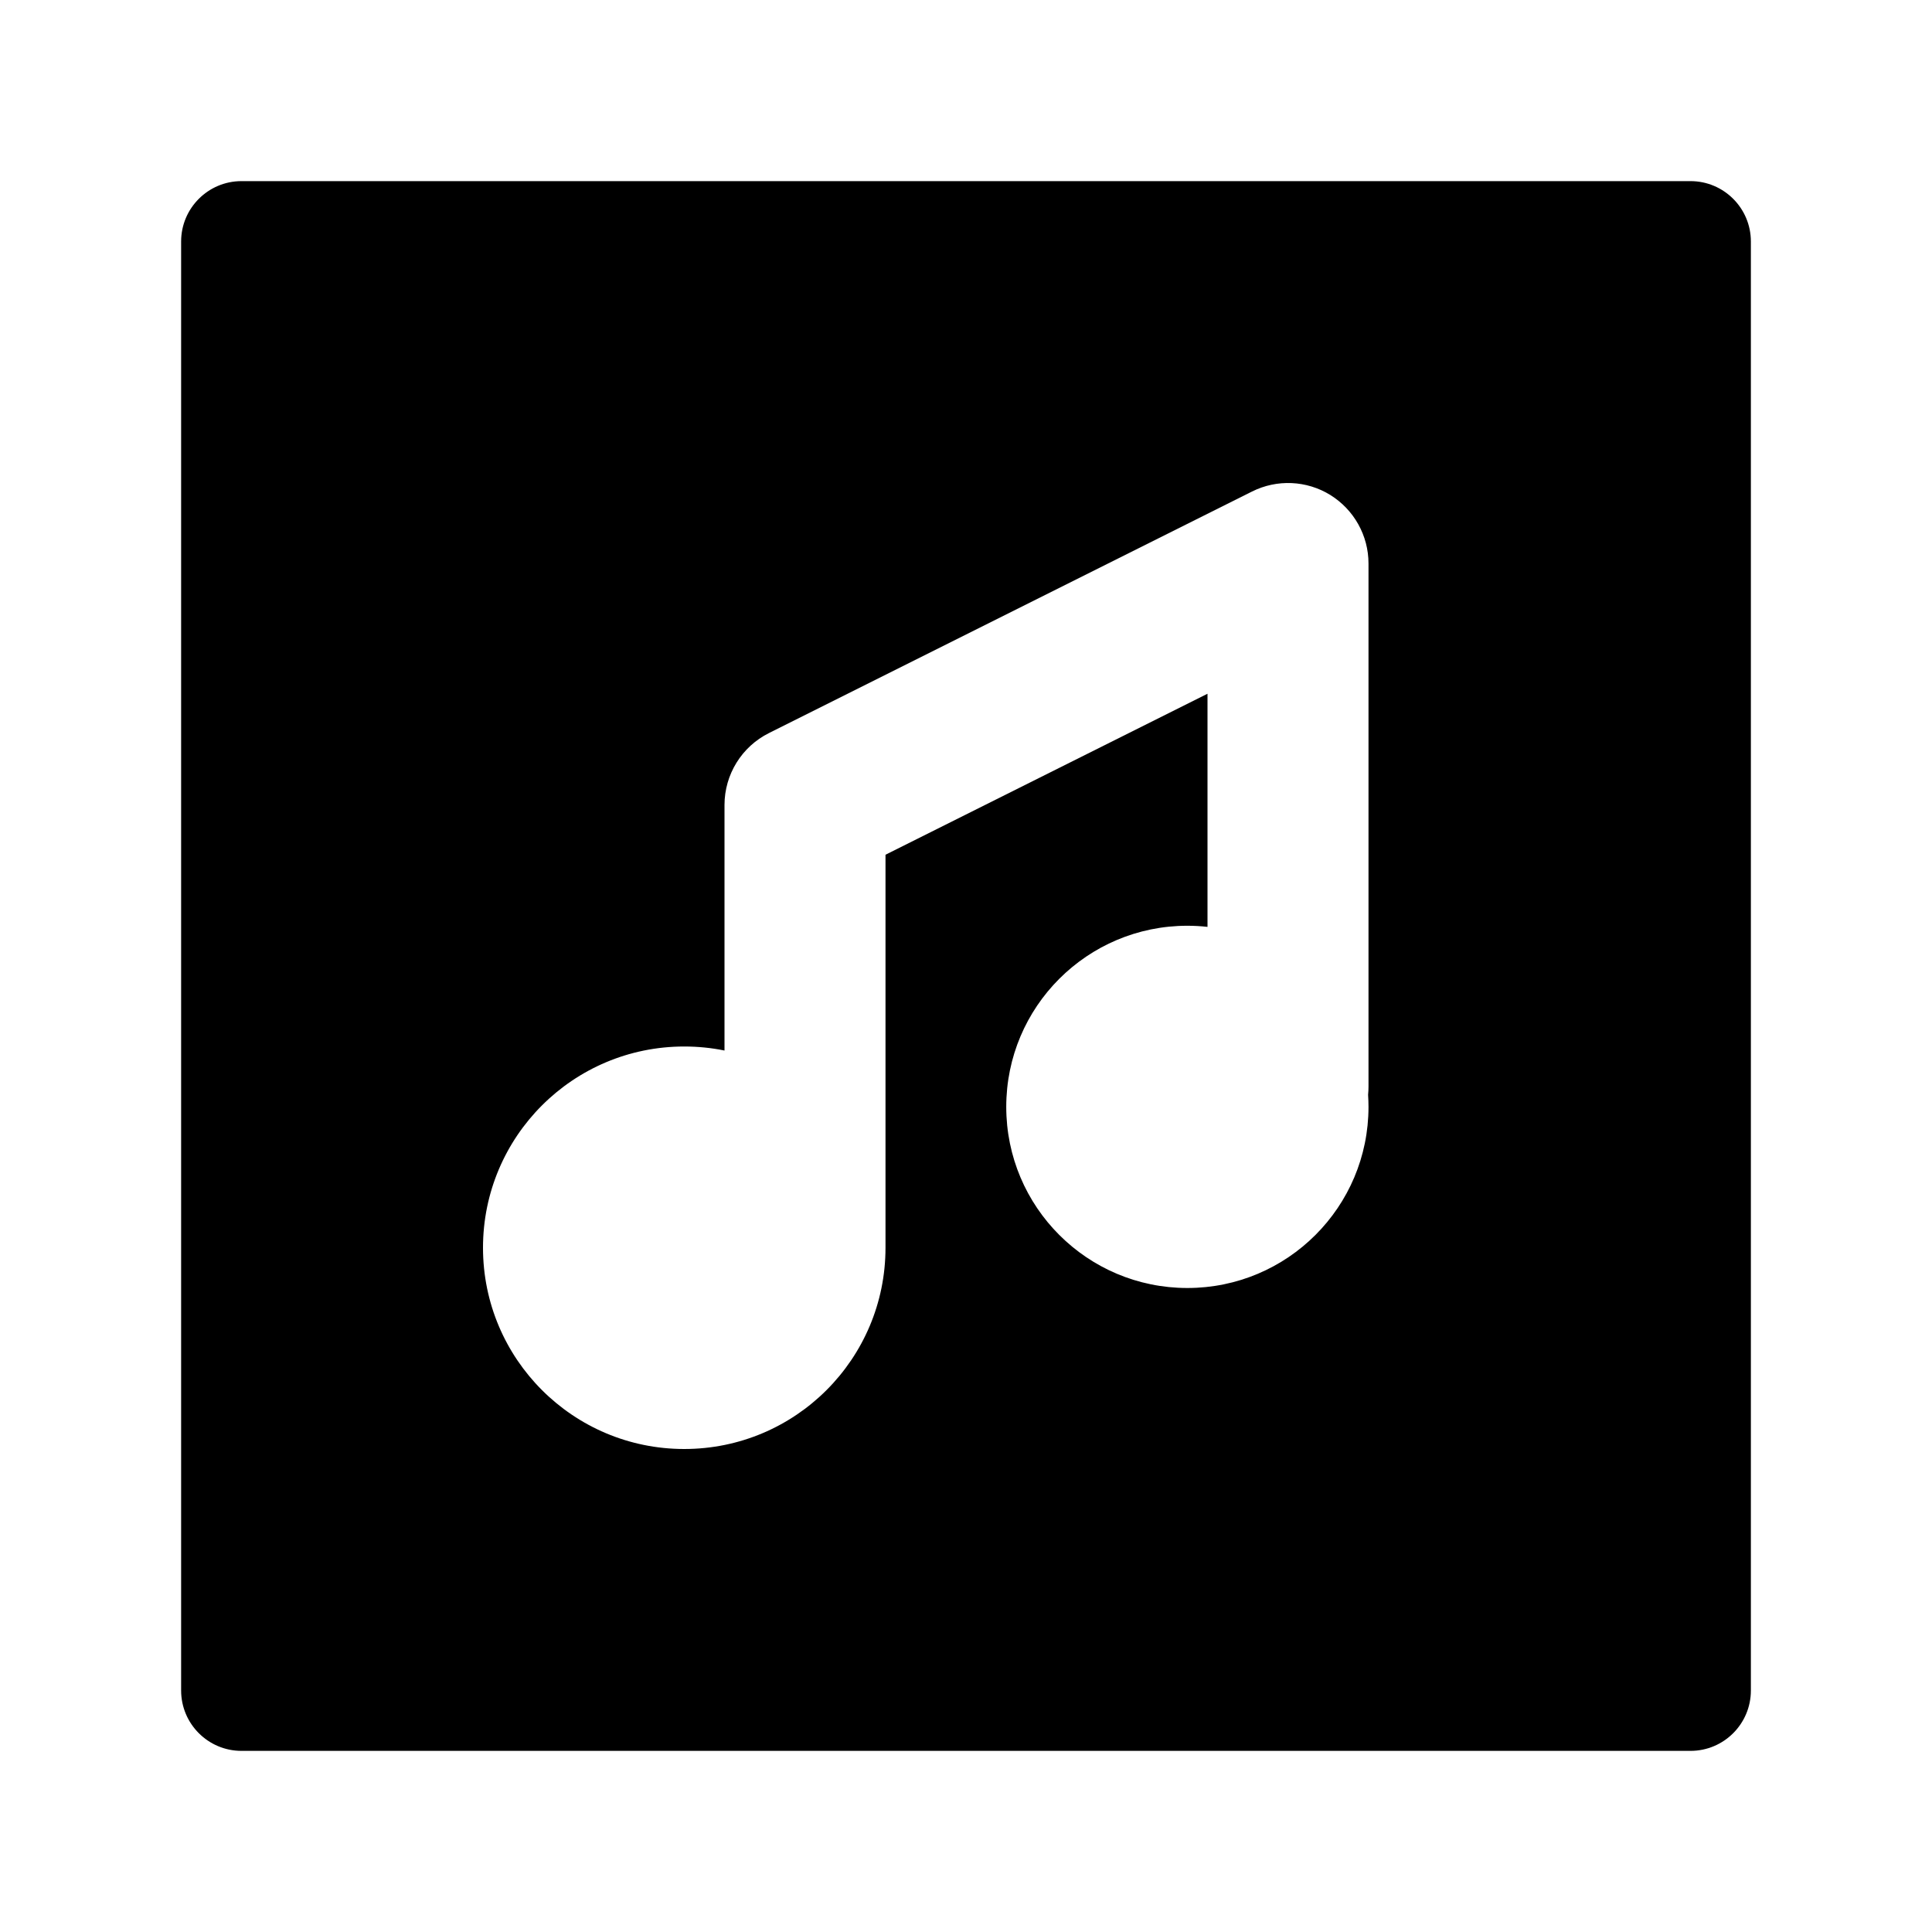 <svg width="24" height="24" viewBox="0 0 24 24" xmlns="http://www.w3.org/2000/svg">
    <path fill-rule="evenodd" clip-rule="evenodd" d="M3 2.25C2.586 2.25 2.25 2.586 2.25 3V21C2.25 21.414 2.586 21.75 3 21.75H21C21.414 21.75 21.75 21.414 21.75 21V3C21.75 2.586 21.414 2.25 21 2.25H3ZM17 7C17 6.653 16.82 6.332 16.526 6.149C16.231 5.967 15.863 5.951 15.553 6.106L9.553 9.106C9.214 9.275 9 9.621 9 10V13.05C8.838 13.017 8.671 13 8.5 13C7.119 13 6 14.119 6 15.5C6 16.881 7.119 18 8.5 18C9.881 18 11 16.881 11 15.5V10.618L15 8.618V11.514C14.918 11.505 14.835 11.5 14.75 11.5C13.507 11.5 12.5 12.507 12.5 13.75C12.5 14.993 13.507 16 14.75 16C15.993 16 17 14.993 17 13.75C17 13.7 16.998 13.649 16.995 13.6C16.998 13.567 17 13.534 17 13.5V7Z"/>
</svg>
